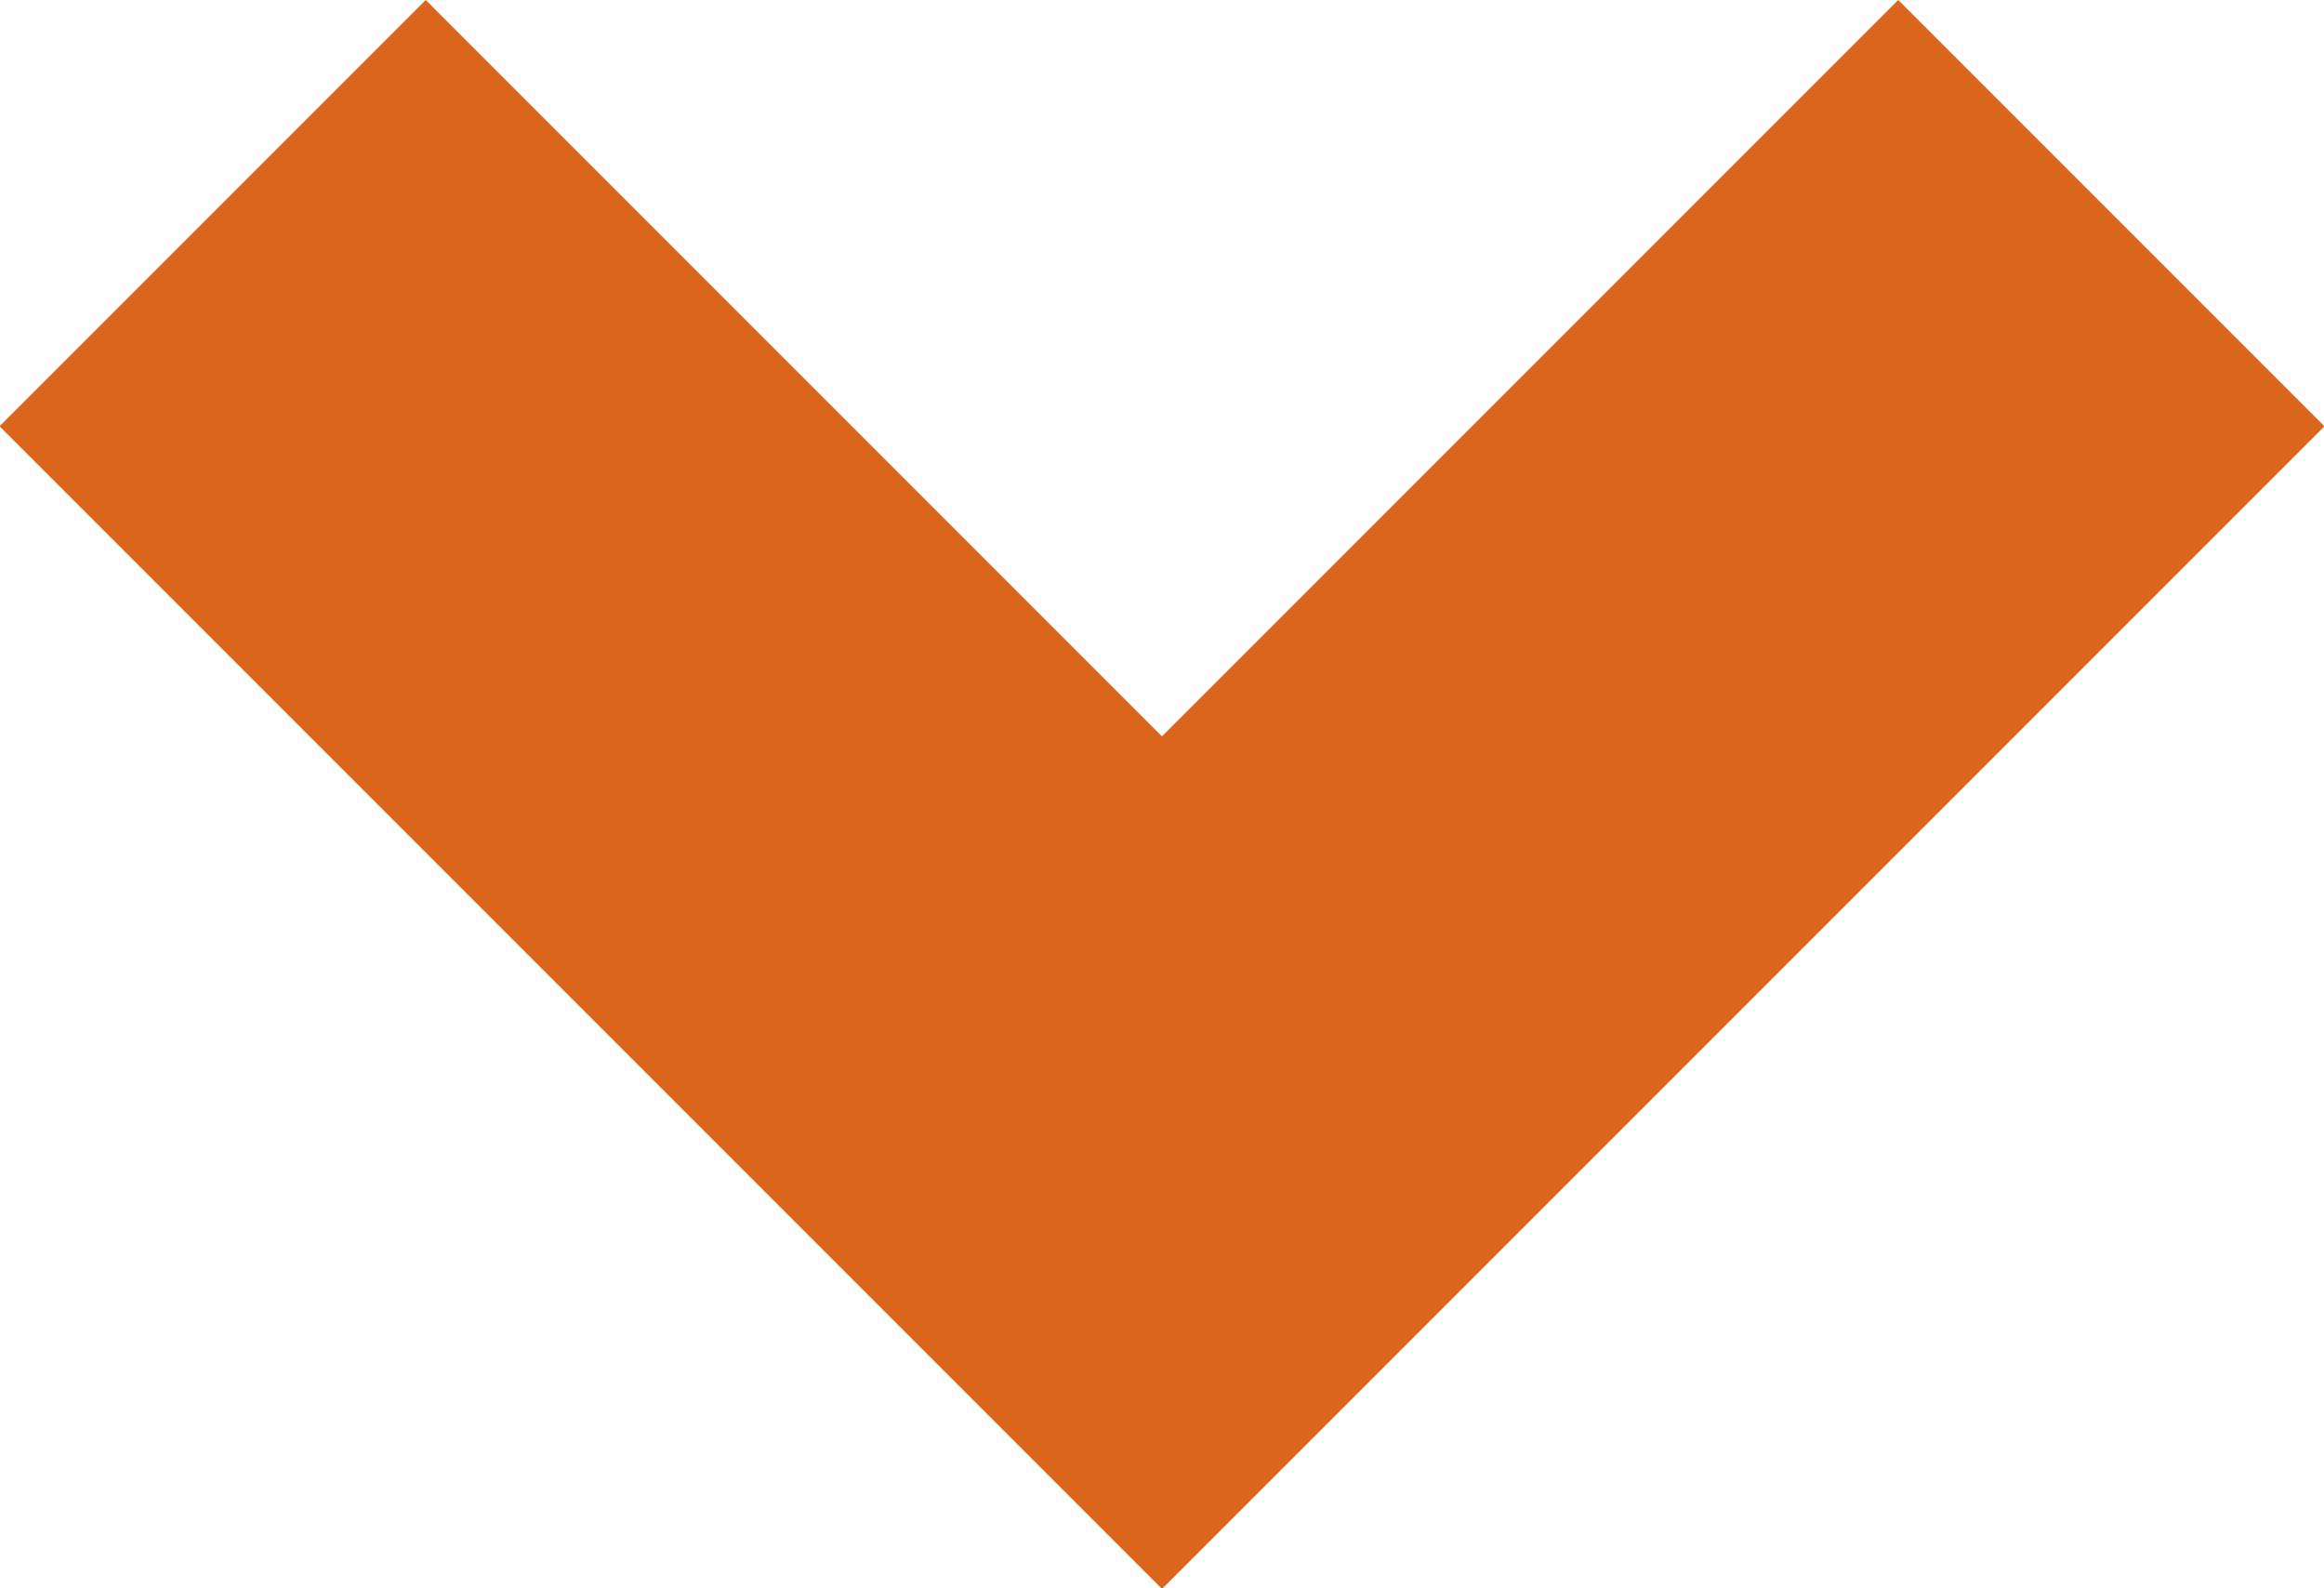 <svg xmlns="http://www.w3.org/2000/svg" width="15.422" height="10.539" viewBox="0 0 15.422 10.539">
  <path id="Path_1124" data-name="Path 1124" d="M8676.9,1100.272l-6.3,6.3-6.3-6.3" transform="translate(-8662.889 -1098.858)" fill="none" stroke="#dc651e" stroke-width="4"/>
</svg>
